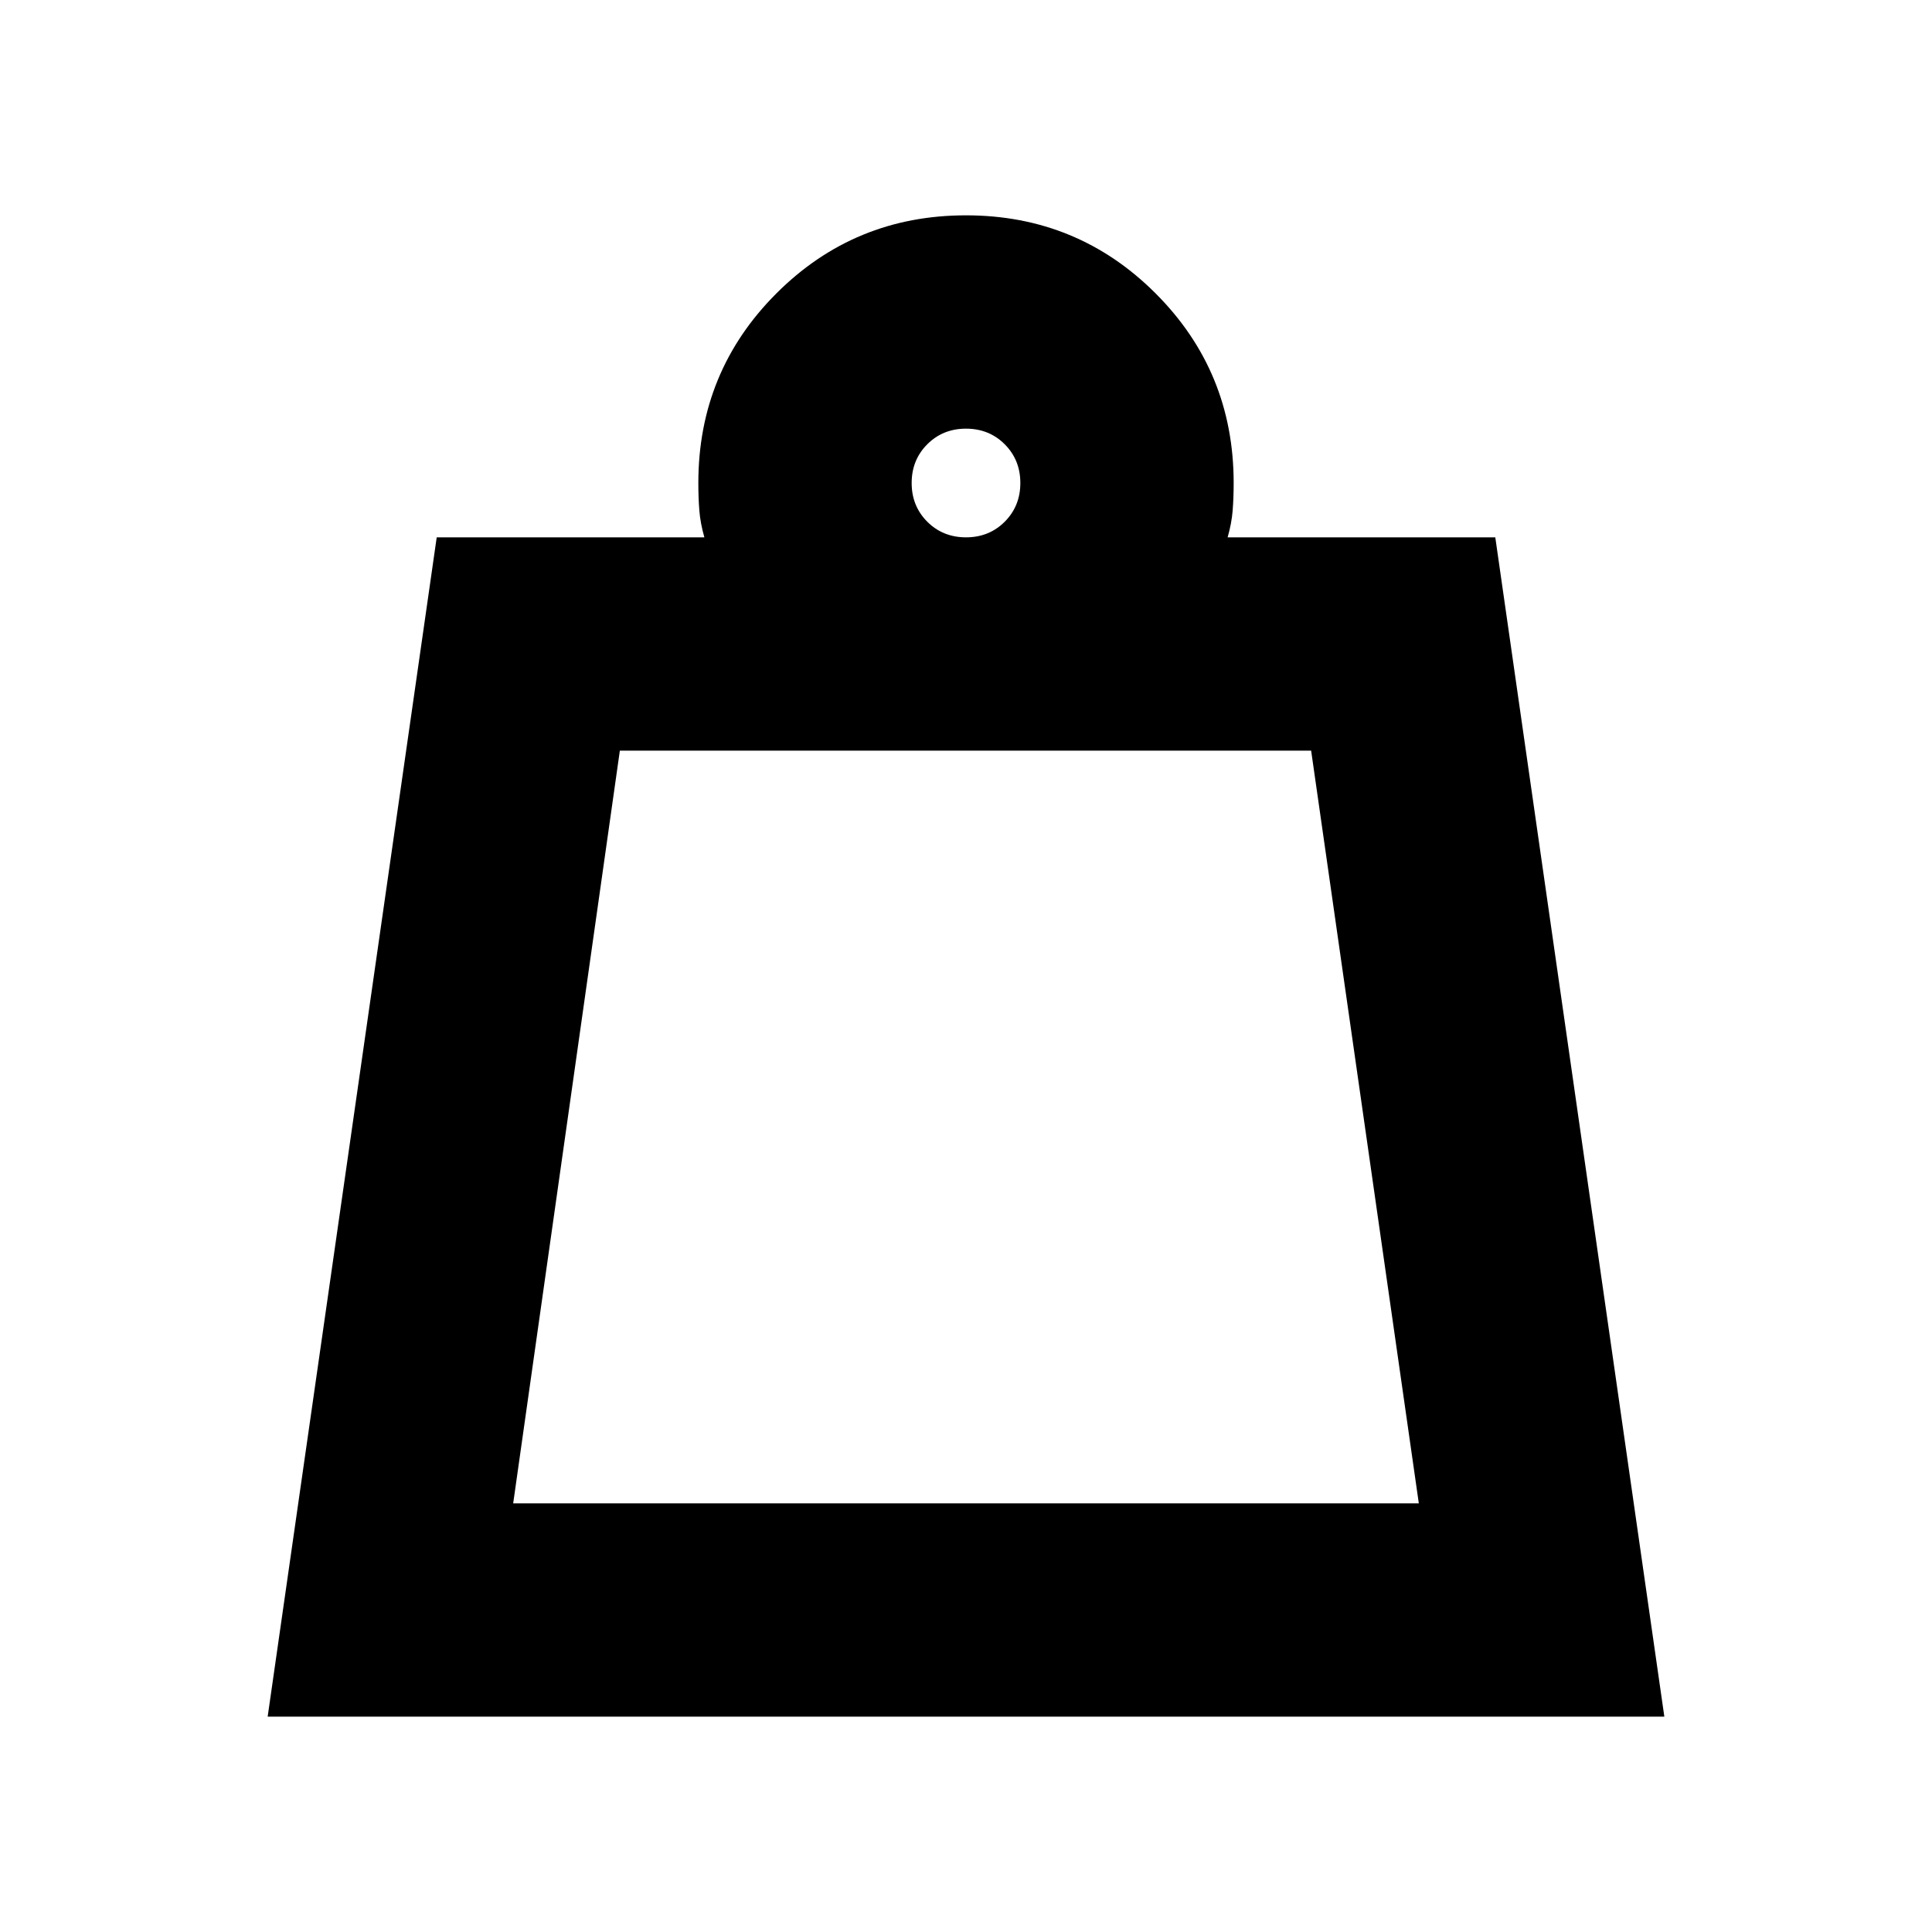 <svg xmlns="http://www.w3.org/2000/svg" height="24" viewBox="0 -960 960 960" width="24"><path d="M255-213h450l-53.5-374H308l-53 374Zm225-480q11.48 0 19.24-7.76Q507-708.53 507-720q0-11.47-7.76-19.24Q491.48-747 480-747q-11.48 0-19.24 7.76Q453-731.47 453-720q0 11.47 7.76 19.24Q468.52-693 480-693ZM133-107l84-586h133q-2-7-2.5-13.33-.5-6.34-.5-13.67 0-55.42 38.79-94.21Q424.58-853 480-853q55.42 0 94.21 38.79Q613-775.42 613-720q0 7.33-.5 13.67Q612-700 610-693h133l84 586H133Zm122-106h450-450Z"/></svg>